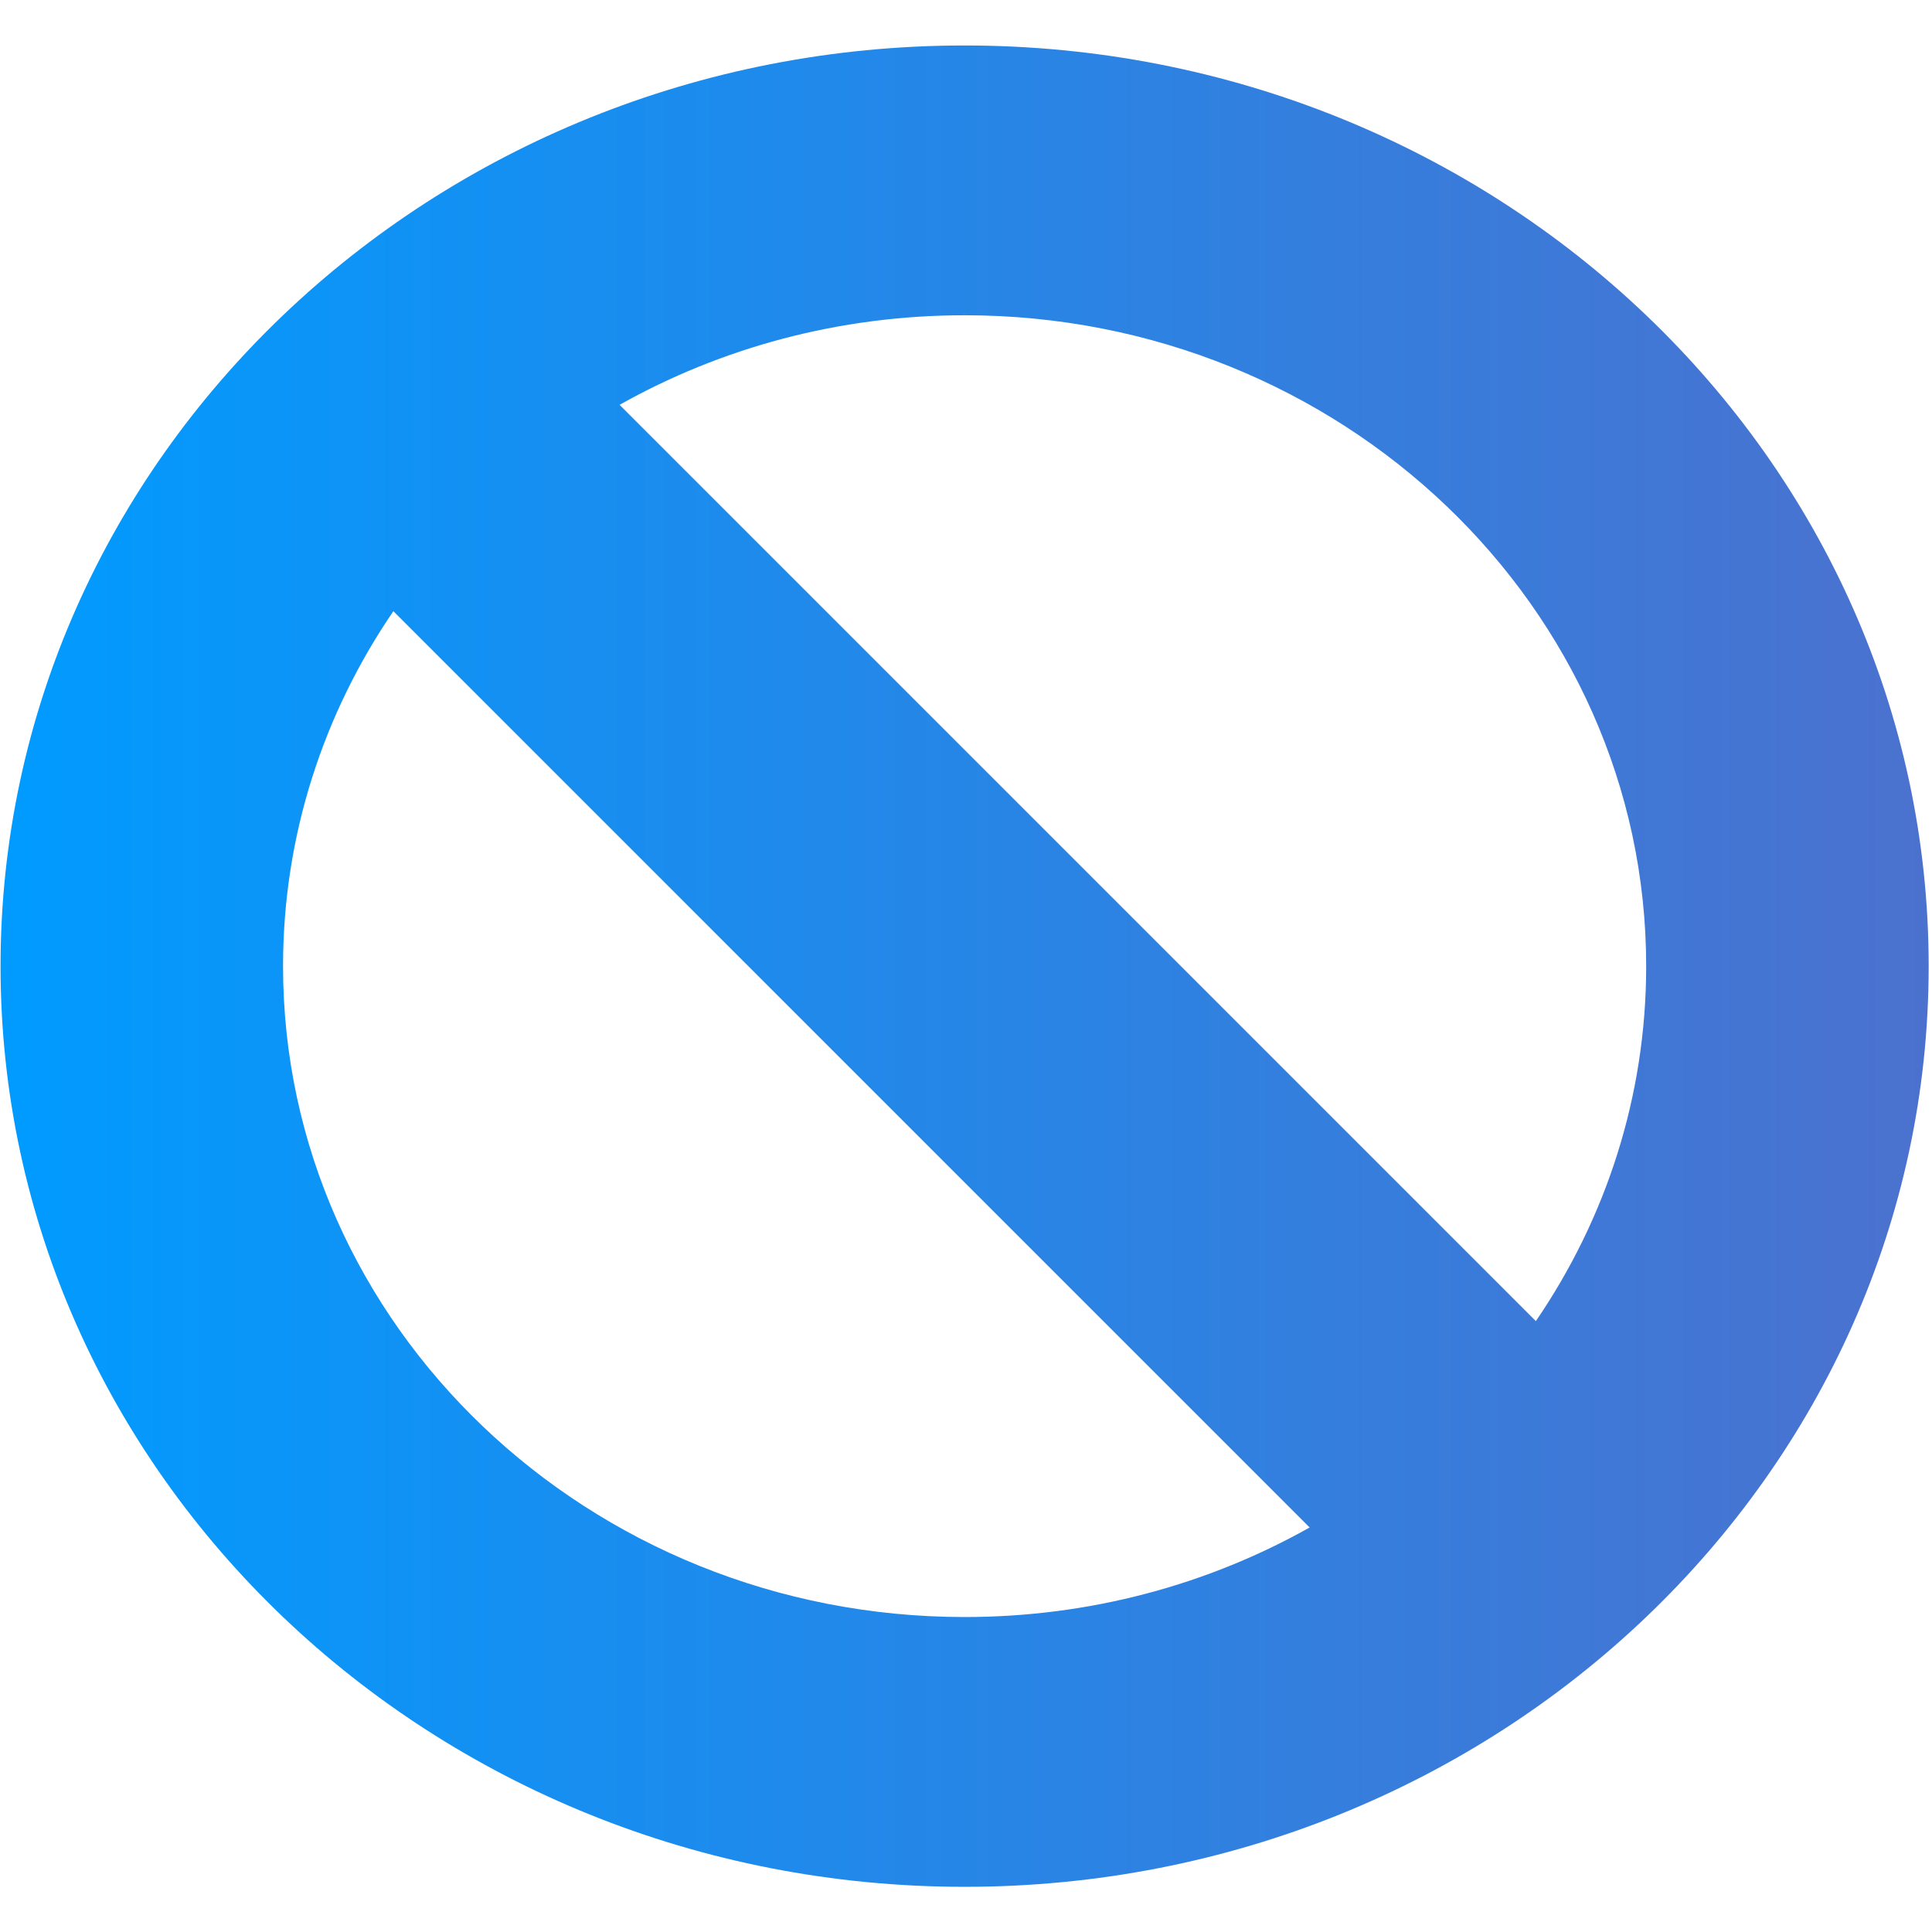<?xml version="1.0" encoding="UTF-8" standalone="no"?>
<!DOCTYPE svg PUBLIC "-//W3C//DTD SVG 1.1//EN" "http://www.w3.org/Graphics/SVG/1.1/DTD/svg11.dtd">
<svg width="100%" height="100%" viewBox="0 0 128 128" version="1.1" xmlns="http://www.w3.org/2000/svg" xmlns:xlink="http://www.w3.org/1999/xlink" xml:space="preserve" xmlns:serif="http://www.serif.com/" style="fill-rule:evenodd;clip-rule:evenodd;stroke-linejoin:round;stroke-miterlimit:2;">
    <g transform="matrix(1,0,0,1,-281,-143)">
        <g id="access-2.0" serif:id="access 2.0" transform="matrix(1.996,0,0,1.996,53.492,143.138)">
            <rect x="114" y="0" width="64" height="64" style="fill:none;"/>
            <clipPath id="_clip1">
                <rect x="114" y="0" width="64" height="64"/>
            </clipPath>
            <g clip-path="url(#_clip1)">
                <g transform="matrix(0.16,0,0,0.16,114,-1.64313e-14)">
                    <path d="M200,9.002C310.383,9.002 400,94.585 400,200C400,305.415 310.383,390.998 200,390.998C89.617,390.998 0,305.415 0,200C0,94.585 89.617,9.002 200,9.002ZM81.492,126.362C67.019,147.548 58.606,172.843 58.606,200C58.606,274.525 121.963,335.029 200,335.029C226.111,335.029 250.579,328.256 271.579,316.449L81.492,126.362ZM318.508,273.638C332.981,252.452 341.394,227.157 341.394,200C341.394,125.475 278.037,64.971 200,64.971C173.889,64.971 149.421,71.744 128.421,83.551L318.508,273.638Z" style="fill:url(#_Linear2);"/>
                </g>
            </g>
        </g>
    </g>
    <defs>
        <linearGradient id="_Linear2" x1="0" y1="0" x2="1" y2="0" gradientUnits="userSpaceOnUse" gradientTransform="matrix(400,0,0,381.996,7.10543e-14,200)"><stop offset="0" style="stop-color:rgb(0,155,255);stop-opacity:1"/><stop offset="1" style="stop-color:rgb(76,113,206);stop-opacity:1"/></linearGradient>
    </defs>
</svg>
